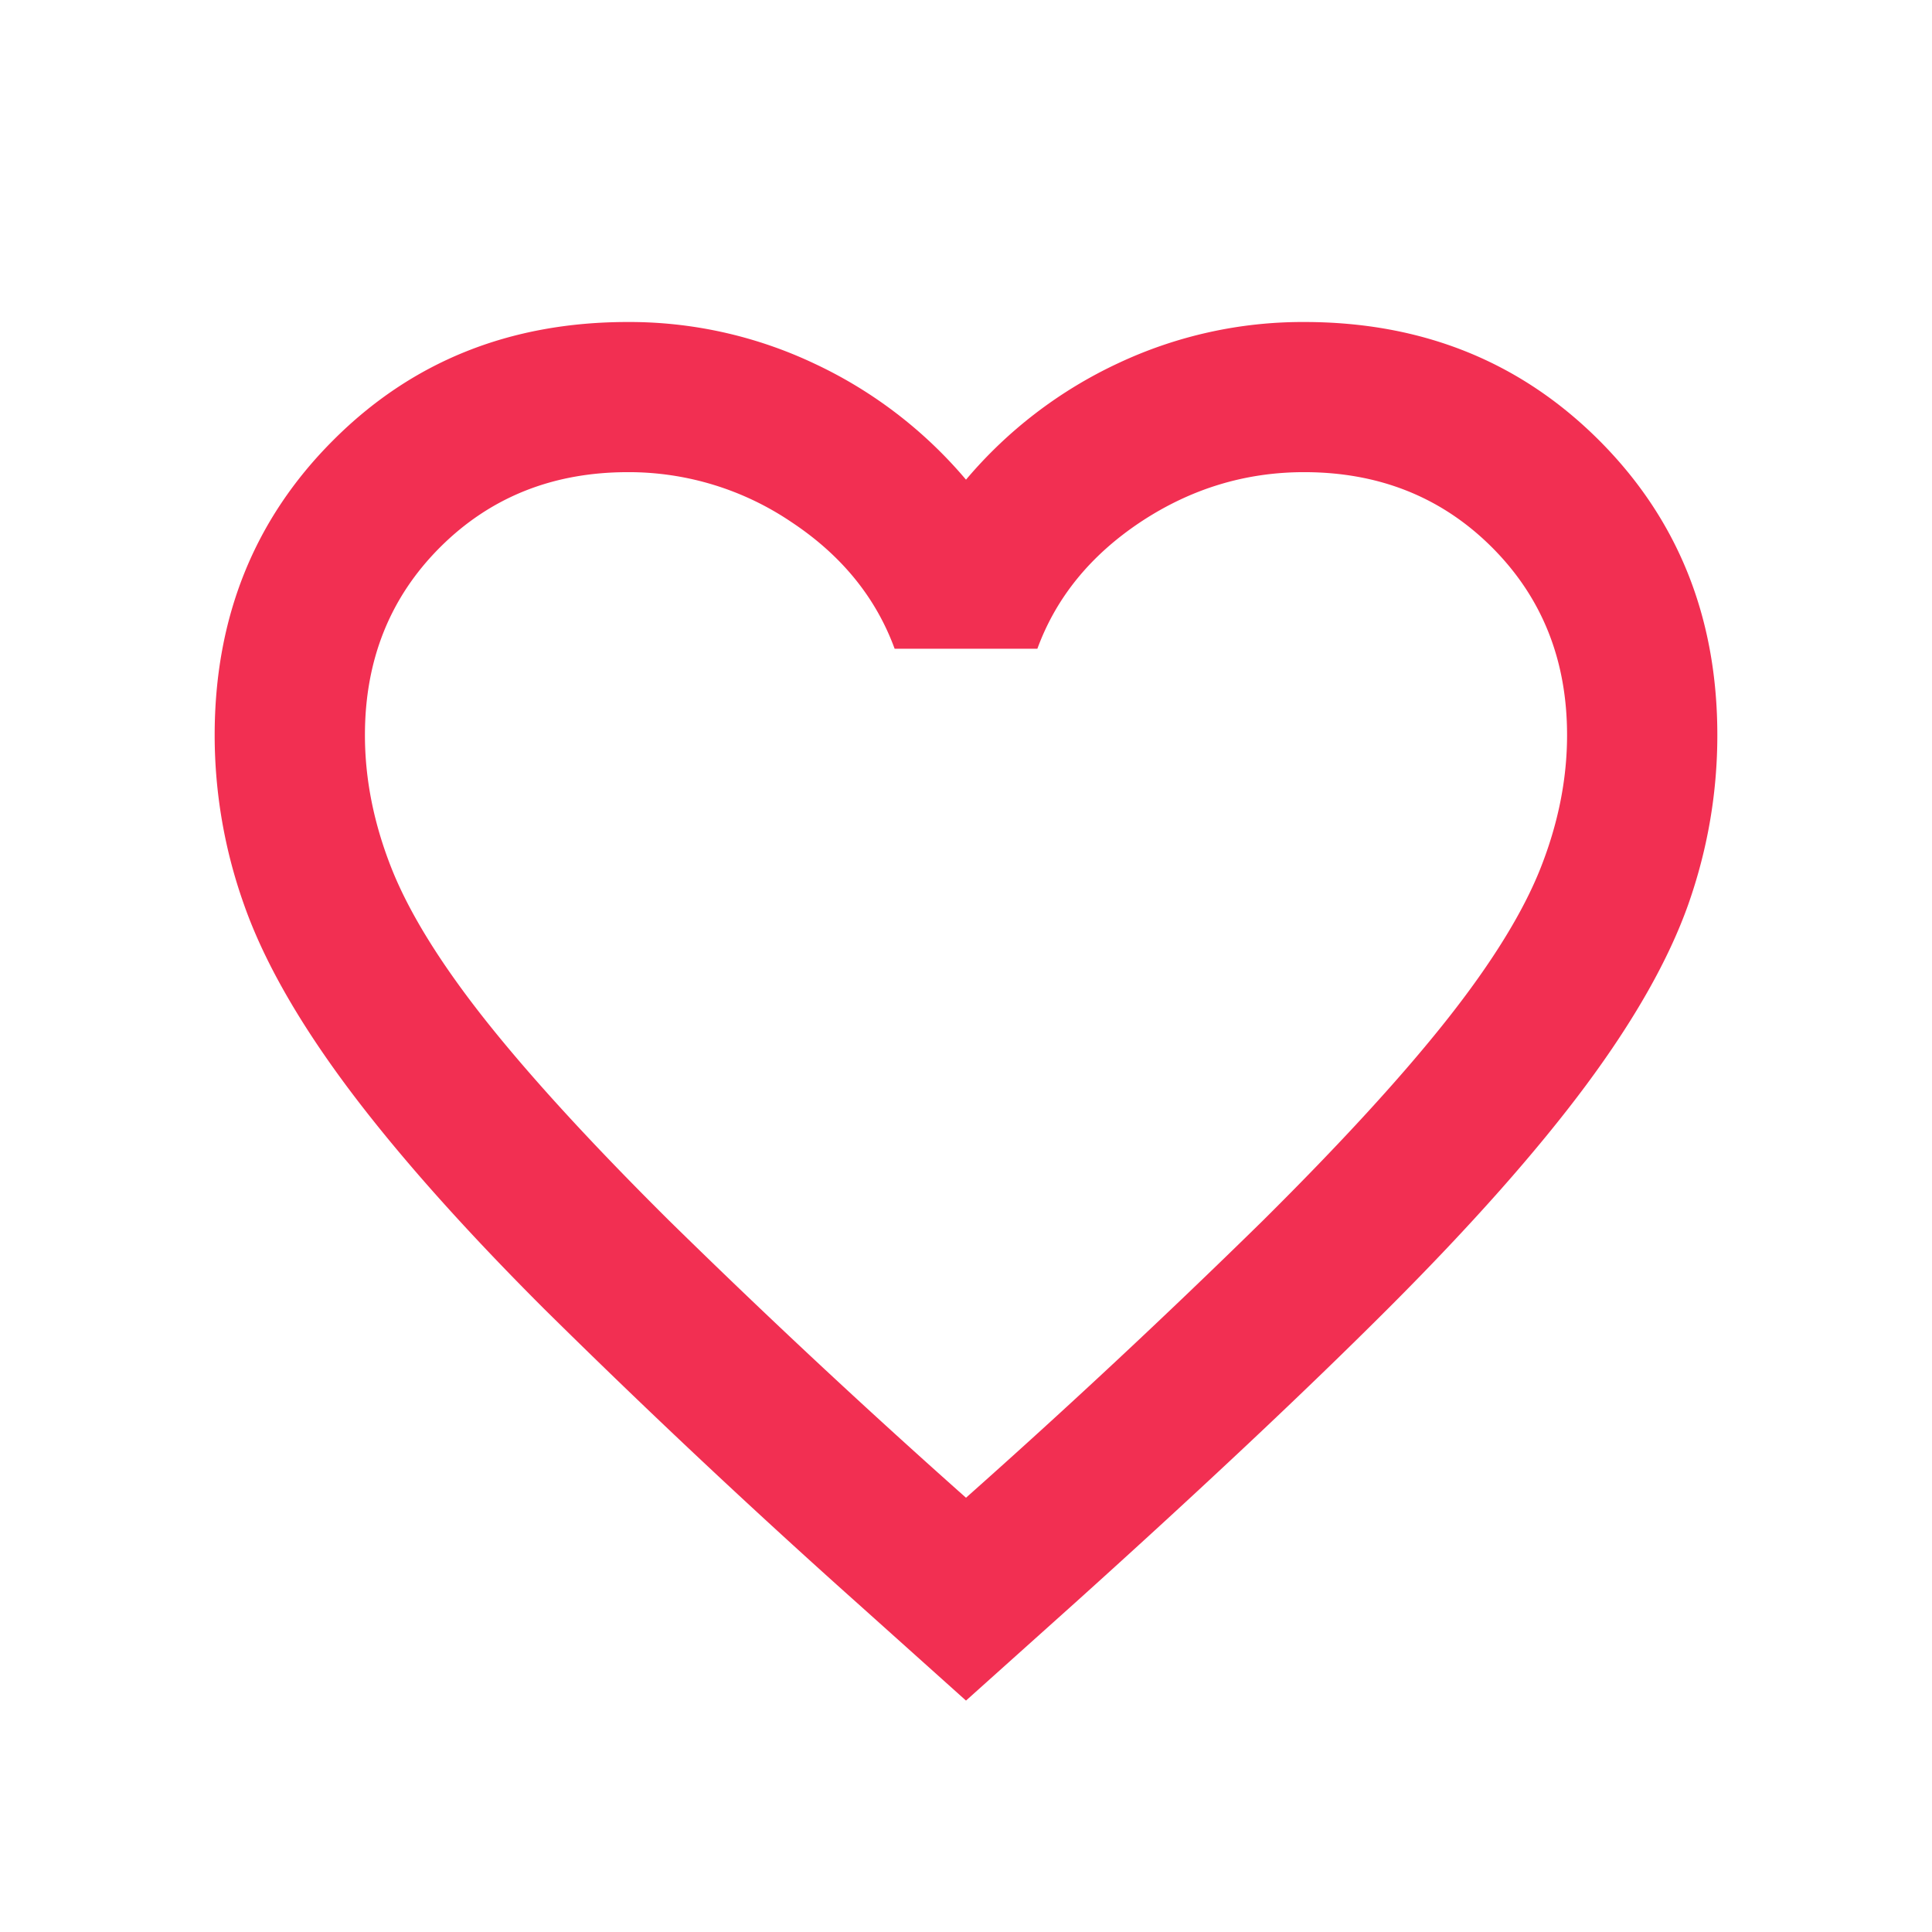 <svg width="18" height="18" fill="none" xmlns="http://www.w3.org/2000/svg"><path d="M9 15.844l-1.015-.91a79.274 79.274 0 01-2.923-2.747c-.77-.77-1.382-1.462-1.837-2.074-.455-.613-.773-1.175-.953-1.689A4.702 4.702 0 012 6.85c0-1.096.368-2.012 1.103-2.747C3.837 3.367 4.752 3 5.85 3a4.03 4.03 0 011.732.385A4.15 4.15 0 019 4.469a4.15 4.15 0 011.418-1.085A4.038 4.038 0 0112.15 3c1.097 0 2.012.367 2.748 1.102.735.735 1.102 1.65 1.102 2.747 0 .537-.09 1.062-.27 1.575-.182.514-.5 1.076-.955 1.689-.455.612-1.068 1.304-1.838 2.074-.77.77-1.744 1.686-2.922 2.747L9 15.844zm0-1.89a76.277 76.277 0 002.765-2.581c.723-.718 1.295-1.341 1.715-1.872.42-.531.712-1.004.875-1.418.163-.414.245-.825.245-1.234 0-.7-.233-1.283-.7-1.75-.467-.466-1.05-.7-1.75-.7-.548 0-1.056.155-1.523.464-.466.31-.787.703-.962 1.181h-1.33c-.175-.478-.496-.872-.963-1.181a2.704 2.704 0 00-1.522-.464c-.7 0-1.283.234-1.75.7-.467.467-.7 1.05-.7 1.75 0 .409.082.82.245 1.234.163.414.455.887.875 1.418.42.53.992 1.154 1.715 1.872A76.302 76.302 0 009 13.954z" fill="#F22F52"/></svg>